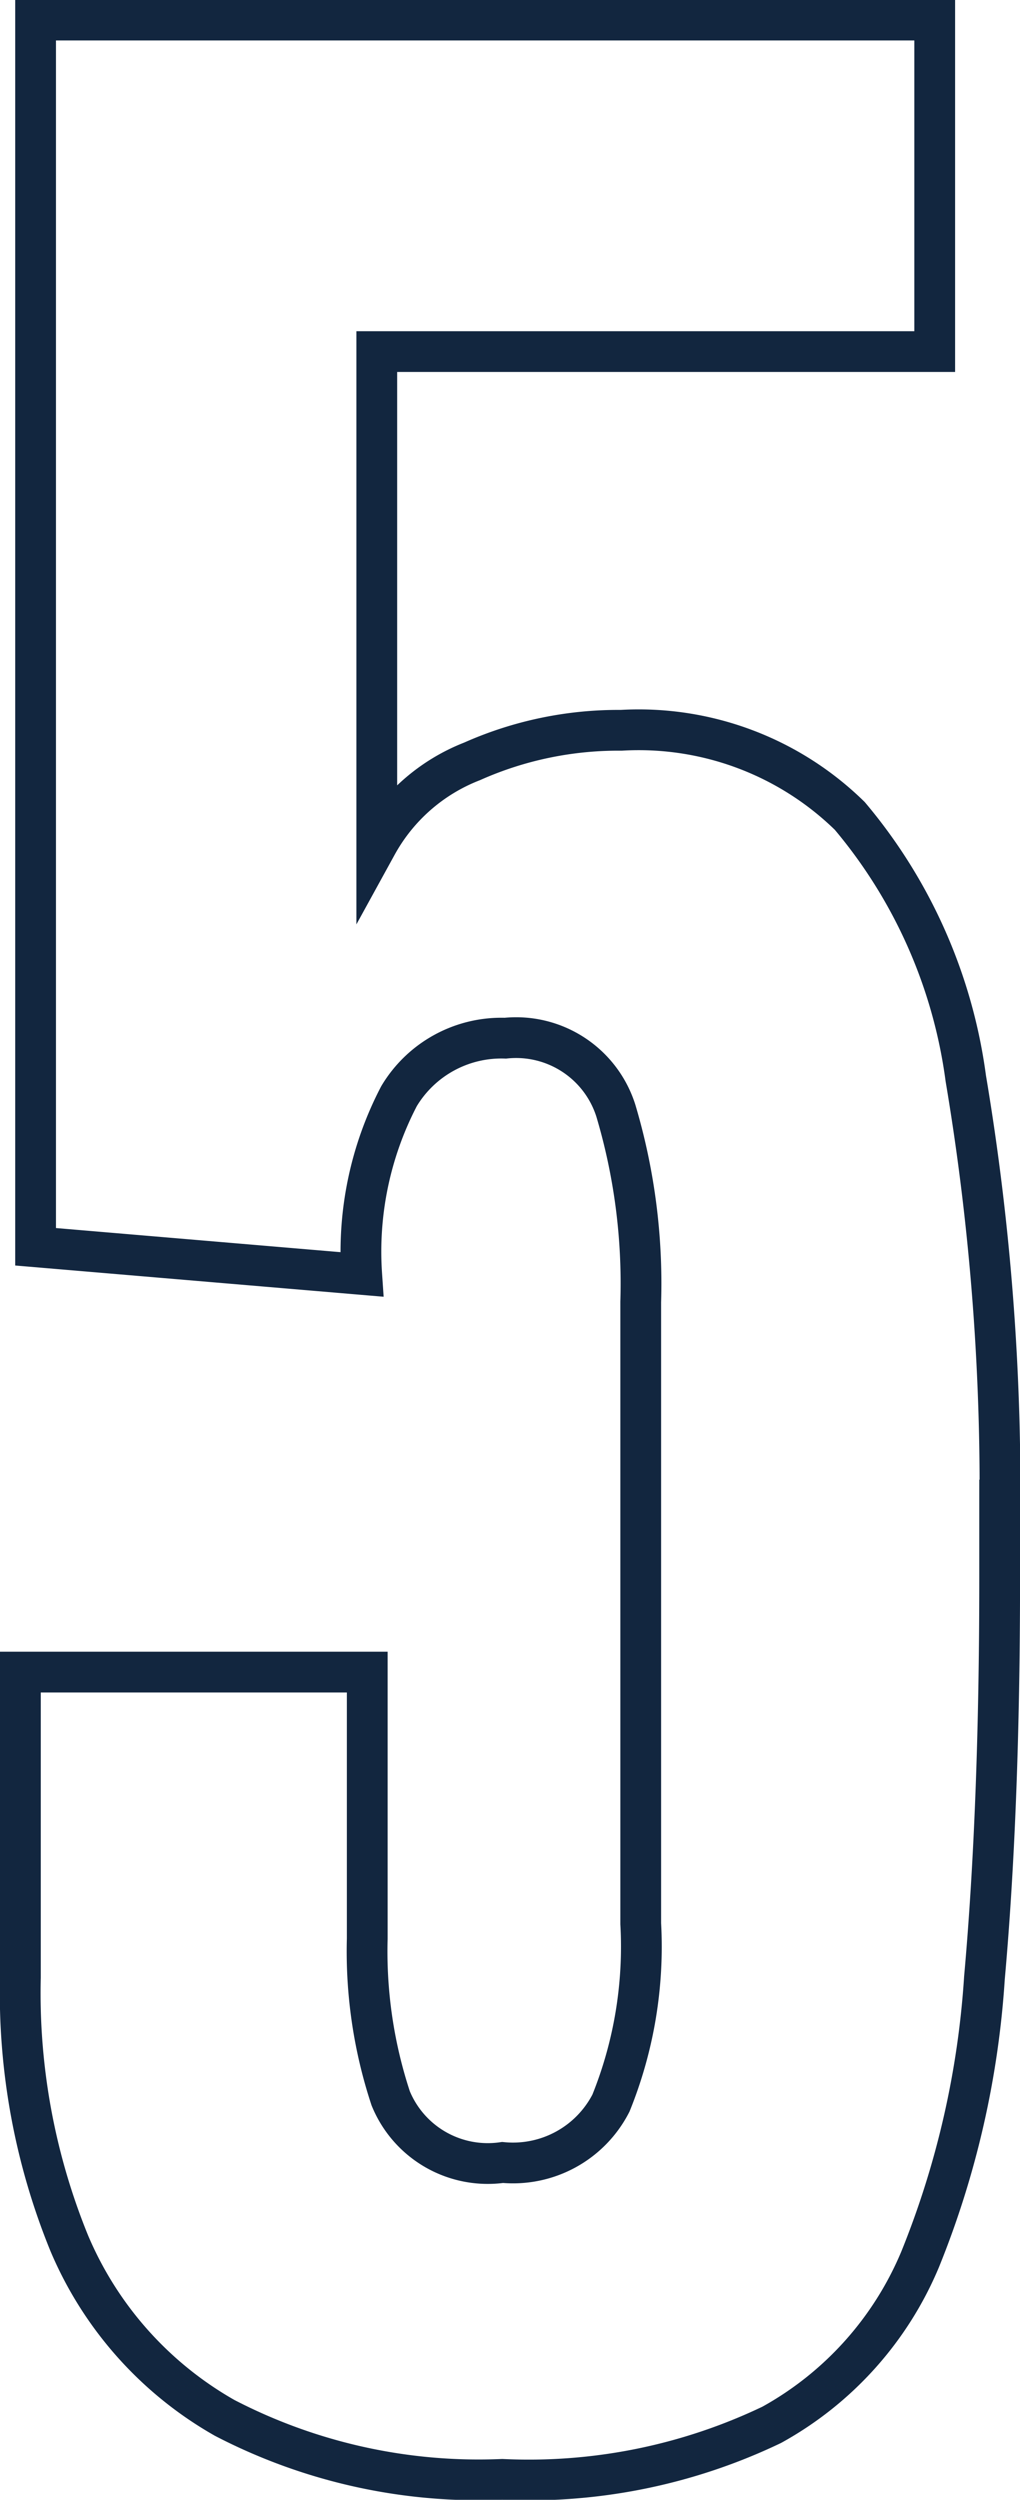 <svg xmlns="http://www.w3.org/2000/svg" width="25.022" height="61.309" viewBox="0 0 25.022 61.309">
  <path id="Trazado_762810" data-name="Trazado 762810" d="M22.121,282.415a8.289,8.289,0,0,0,3.643-4.065,22.155,22.155,0,0,0,1.575-6.9q.373-4.168.373-9.792v-1.22a60.473,60.473,0,0,0-.831-11.045,12.561,12.561,0,0,0-2.846-6.437,7.4,7.4,0,0,0-5.607-2.1,8.81,8.81,0,0,0-3.658.762,4.552,4.552,0,0,0-2.338,2.05v-12.1H26.119v-8.131H4.062v30.086l8,.678a8.243,8.243,0,0,1,.915-4.371,2.925,2.925,0,0,1,2.609-1.423,2.566,2.566,0,0,1,2.711,1.779,14.842,14.842,0,0,1,.61,4.691v15.247a10.237,10.237,0,0,1-.73,4.4,2.7,2.7,0,0,1-2.659,1.457,2.573,2.573,0,0,1-2.745-1.574,11.5,11.5,0,0,1-.575-3.914v-6.539H3.689v7.488a16.232,16.232,0,0,0,1.2,6.522A8.916,8.916,0,0,0,8.7,282.245a13.514,13.514,0,0,0,6.81,1.508A13.794,13.794,0,0,0,22.121,282.415Z" transform="translate(-3.189 -222.945)" fill="none" stroke="#12263f" stroke-miterlimit="10" stroke-width="1"/>
</svg>
